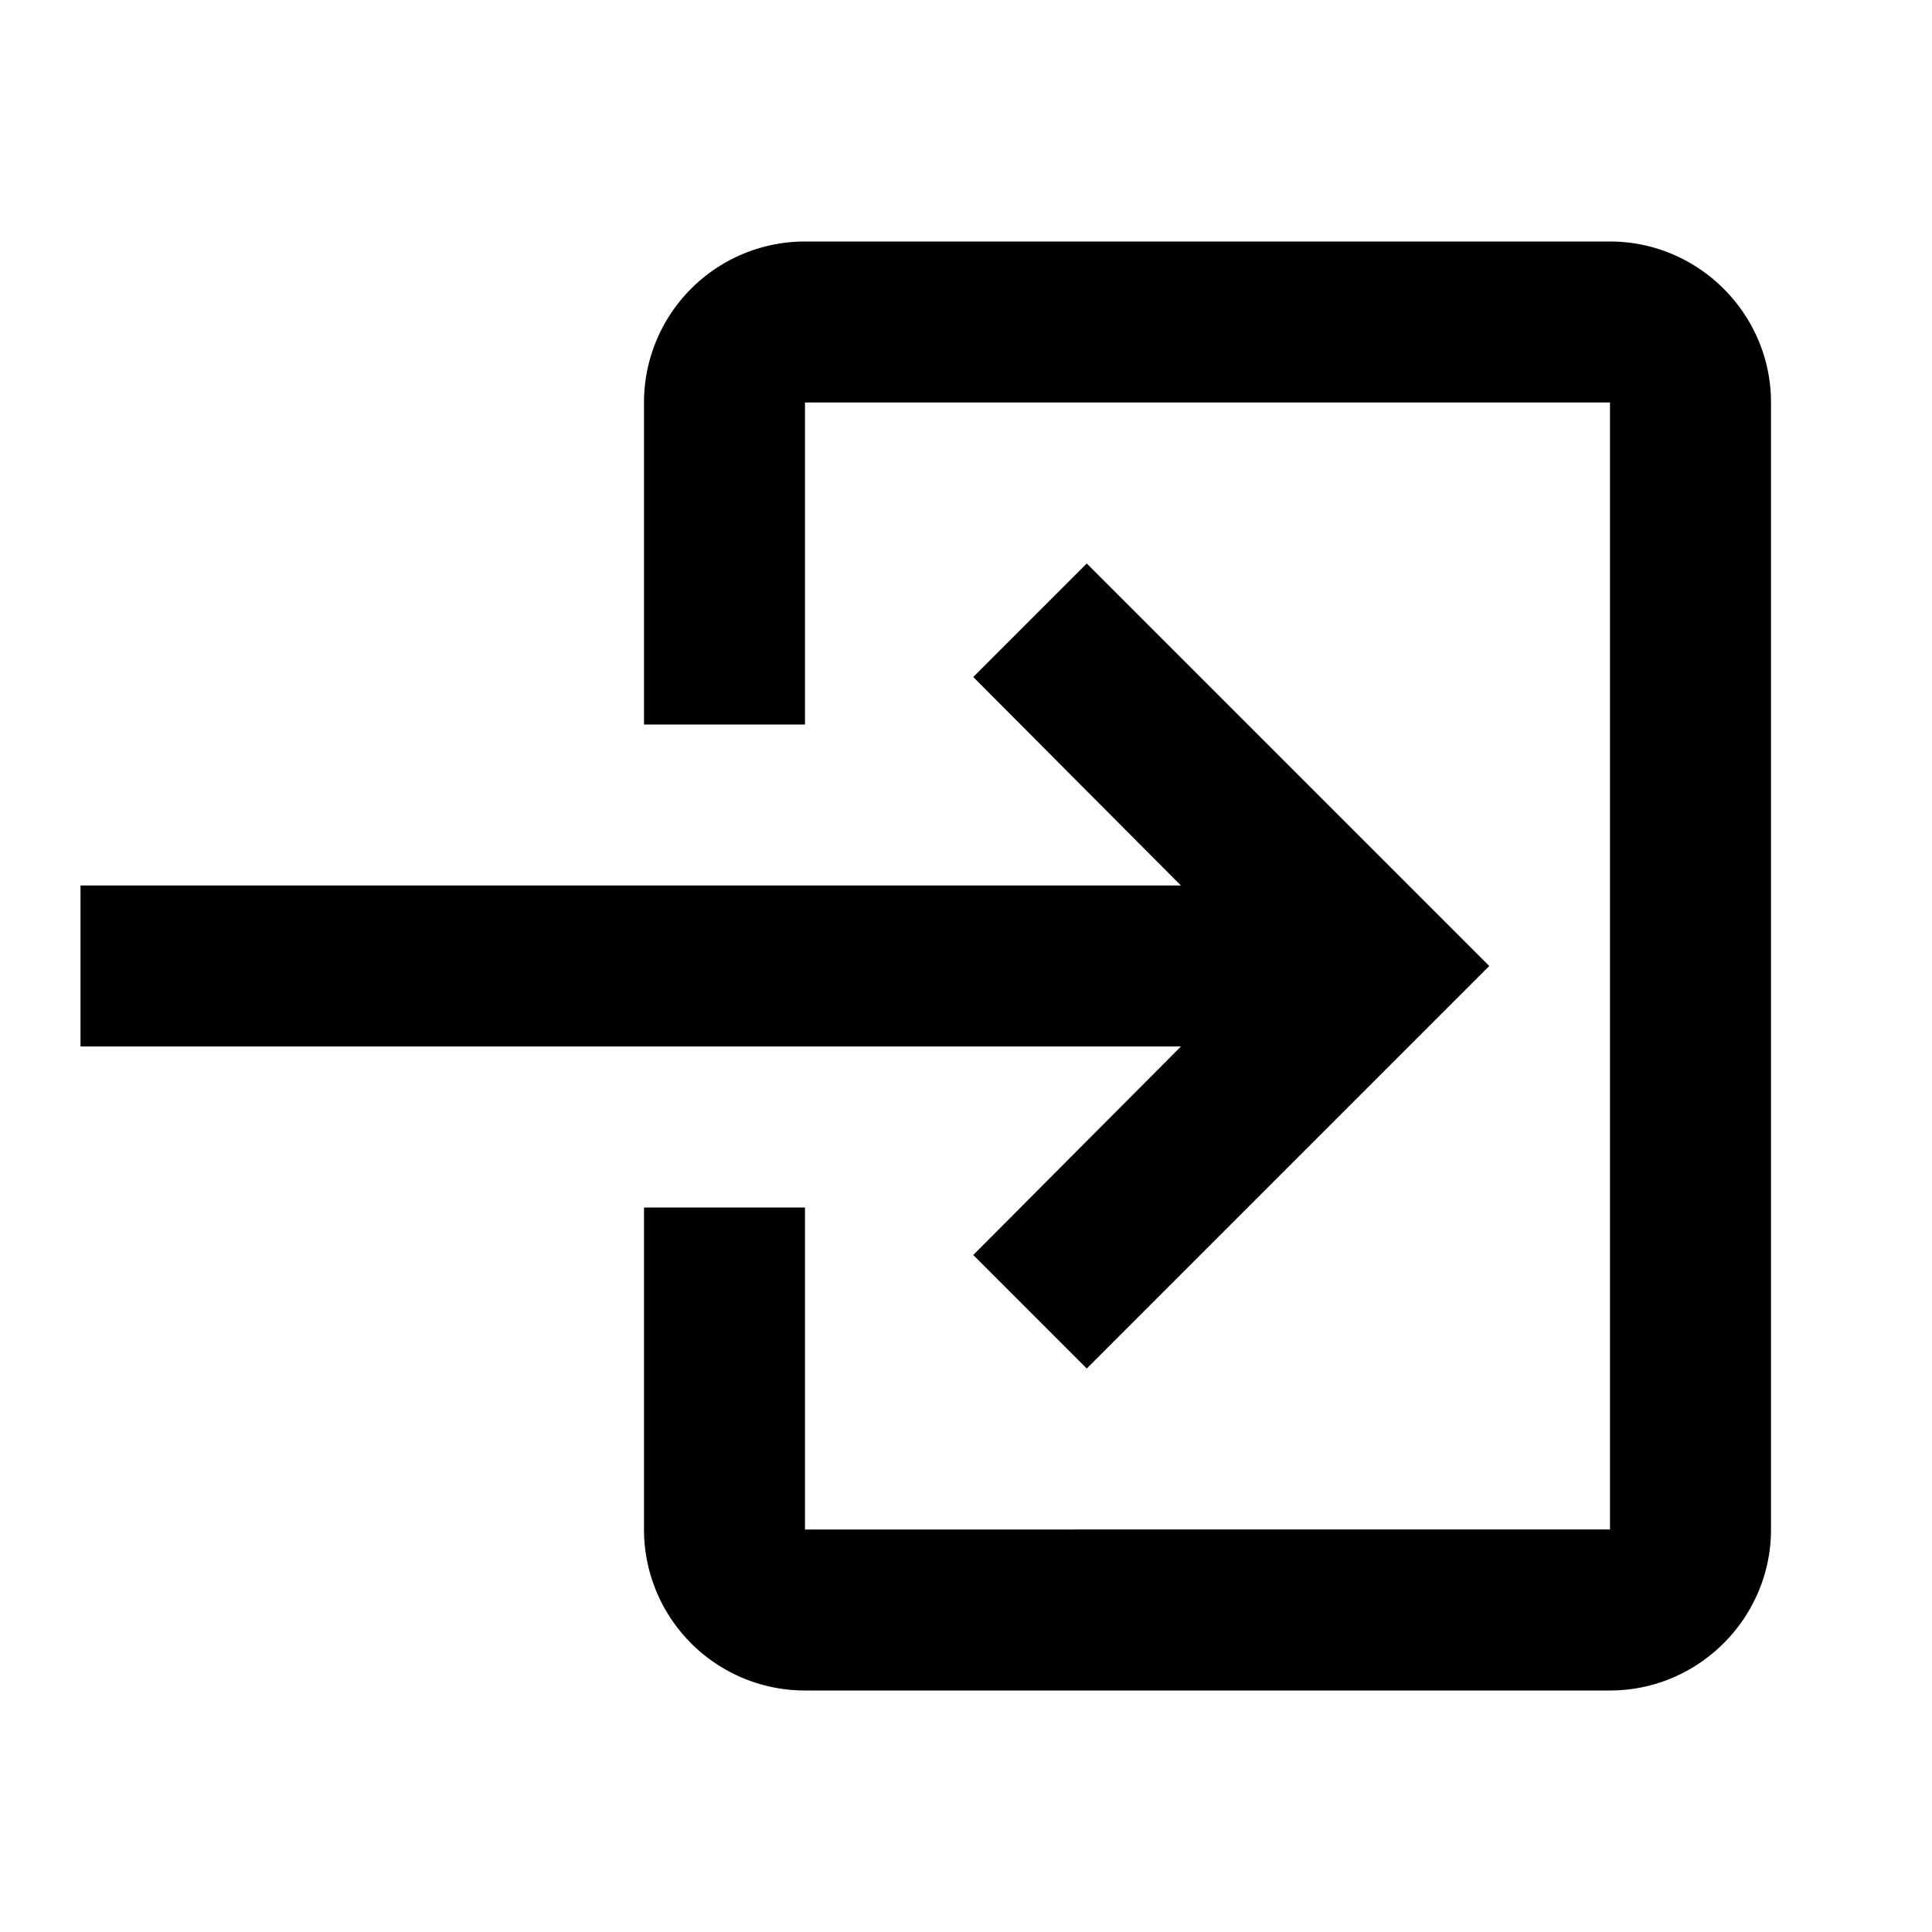 <svg xmlns="http://www.w3.org/2000/svg" viewBox="0 0 24 24" height="24" width="24"><path fill="none" d="M0 0h24v24H0z"/><path d="M12.09 15.59L13.5 17l5-5-5-5-1.41 1.41L14.67 11H1v2h13.67z"/><path d="M20 3H10a2 2 0 0 0-2 2v4h2V5h10v14H10v-4H8v4a2 2 0 0 0 2 2h10c1.1 0 2-.9 2-2V5c0-1.1-.9-2-2-2z"/></svg>